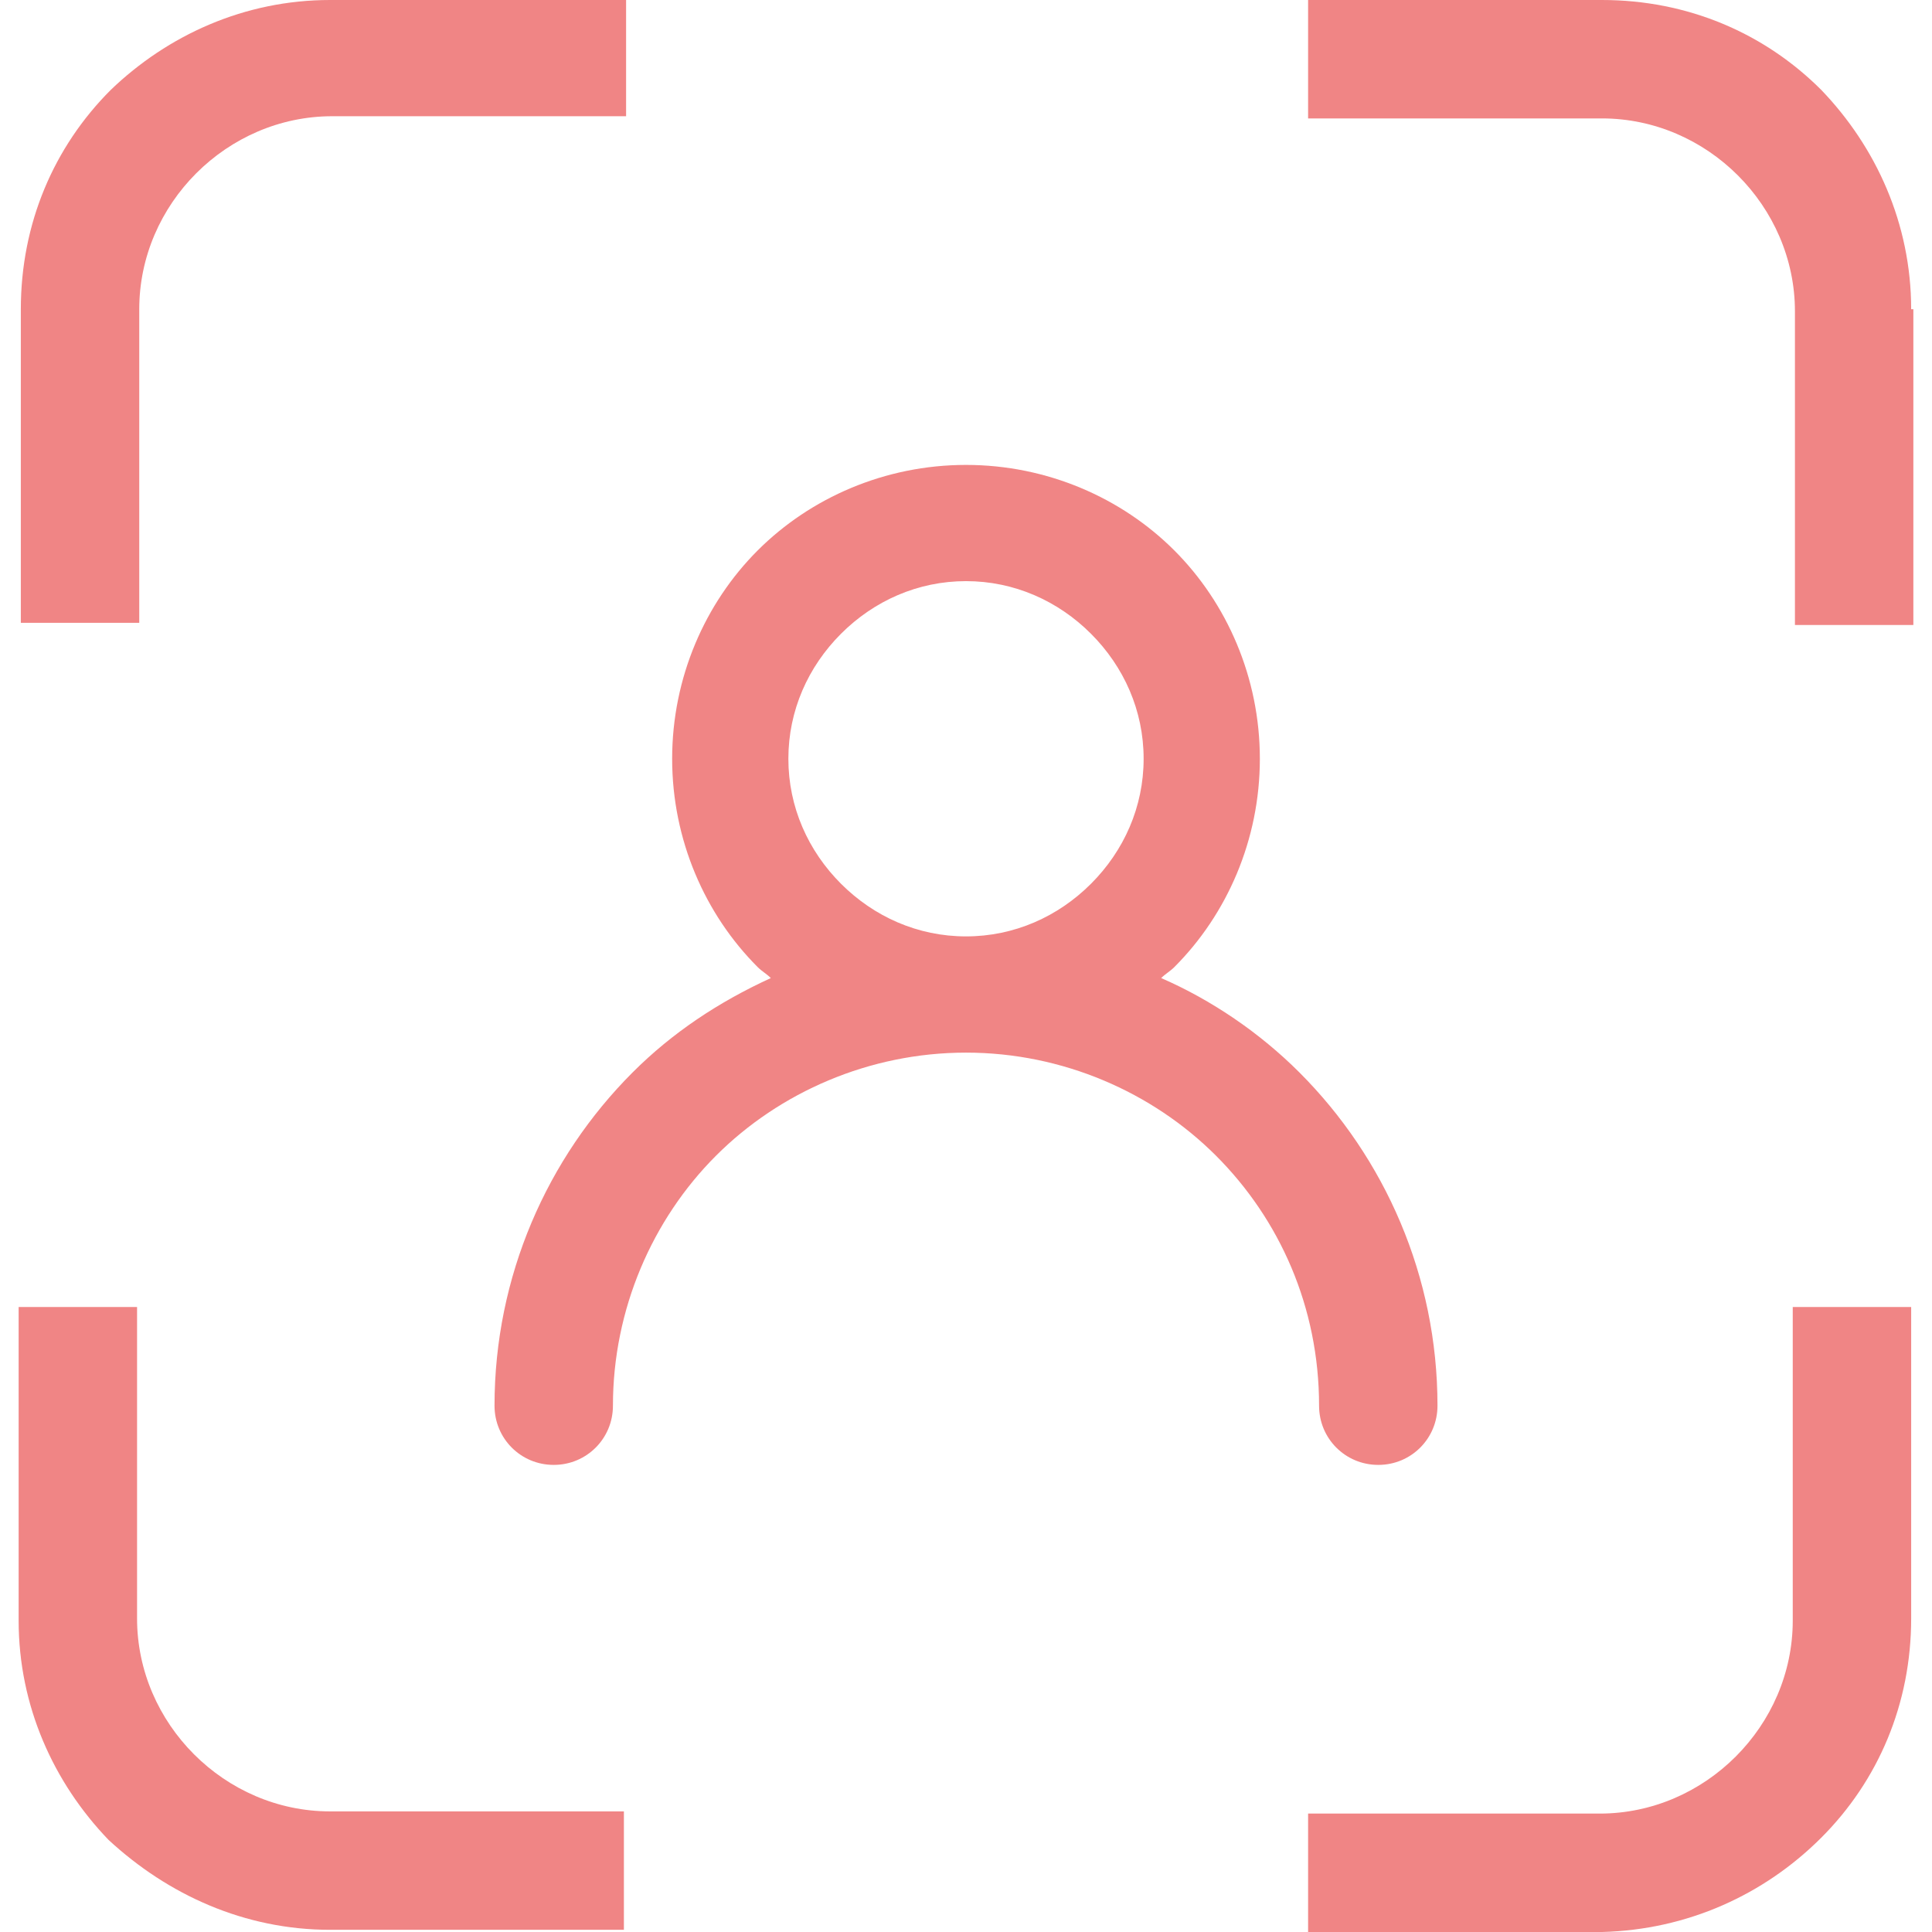 <?xml version="1.0"?>
<svg xmlns="http://www.w3.org/2000/svg" xmlns:xlink="http://www.w3.org/1999/xlink" version="1.1" id="Capa_1" x="0px" y="0px" viewBox="0 0 352.4 352.4" style="enable-background:new 0 0 352.4 352.4;" xml:space="preserve" width="512px" height="512px" class=""><g><g>
	<g>
		<g>
			<path d="M327,295.6c0,9.6-4,18.4-10.4,24.8c-6.4,6.4-15.2,10.4-24.8,10.4h-53.2v21.6h53.6c15.6-0.4,29.6-6.8,40-17.2     c10.4-10.4,16.4-24.4,16.4-40v-56.8H327V295.6z" data-original="#000000" class="active-path" data-old_color="#000000" fill="rgb(240, 133, 133)"/>
			<path d="M348.6,56.4c0-15.6-6.4-29.6-16.4-40C321.8,6,307.8,0,292.2,0h-53.6v21.6h53.6c9.6,0,18.4,4,24.8,10.4     c6.4,6.4,10.4,15.2,10.4,24.8V114H349V56.4H348.6z" data-original="#000000" class="active-path" data-old_color="#000000" fill="rgb(240, 133, 133)"/>
			<path d="M35.4,320C29,313.6,25,304.8,25,295.2v-56.8H3.4v57.2c0,15.6,6.4,29.6,16.4,40c10.8,10,24.8,16.4,40.4,16.4h53.6v-21.6     H60.2C50.6,330.4,41.8,326.4,35.4,320z" data-original="#000000" class="active-path" data-old_color="#000000" fill="rgb(240, 133, 133)"/>
			<path d="M25.4,56.4c0-9.6,4-18.4,10.4-24.8c6.4-6.4,15.2-10.4,24.8-10.4h53.6V0h-54c-15.6,0-29.6,6.4-40,16.4     C9.8,26.8,3.8,40.8,3.8,56.4v57.2h21.6V56.4z" data-original="#000000" class="active-path" data-old_color="#000000" fill="rgb(240, 133, 133)"/>
			<path d="M251.4,267.2c6,0,10.8-4.8,10.8-10.8c0-23.6-9.6-45.2-25.2-60.8c-7.2-7.2-16-13.2-25.2-17.2c0.8-0.8,1.6-1.2,2.4-2     c9.6-9.6,15.6-23.2,15.6-38c0-14.8-6-28.4-15.6-38c-9.6-9.6-23.2-15.6-38-15.6s-28.4,6-38,15.6c-9.6,9.6-15.6,23.2-15.6,38     c0,14.8,6,28.4,15.6,38c0.8,0.8,1.6,1.2,2.4,2c-9.6,4.4-18,10-25.2,17.2c-15.6,15.6-25.2,37.2-25.2,60.8c0,6,4.8,10.8,10.8,10.8     s10.8-4.8,10.8-10.8c0-17.6,7.2-34,18.8-45.6c11.6-11.6,28-18.8,45.6-18.8c17.6,0,34,7.2,45.6,18.8     c11.6,11.6,18.8,27.6,18.8,45.6C240.6,262.4,245.4,267.2,251.4,267.2z M199,161.2c-6,6-14,9.6-22.8,9.6s-16.8-3.6-22.8-9.6     s-9.6-14-9.6-22.8c0-8.8,3.6-16.8,9.6-22.8s14-9.6,22.8-9.6s16.8,3.6,22.8,9.6s9.6,14,9.6,22.8C208.6,147.2,205,155.2,199,161.2z     " data-original="#000000" class="active-path" data-old_color="#000000" fill="rgb(240, 133, 133)"/>
		</g>
	</g>
</g><link xmlns="" type="text/css" id="dark-mode" rel="stylesheet" class="active-path" style=""/><style xmlns="" type="text/css" id="dark-mode-custom-style" class="active-path"/><style xmlns="" type="text/css" id="dark-mode-theme-changer-style" class="active-path"/></g> </svg>
